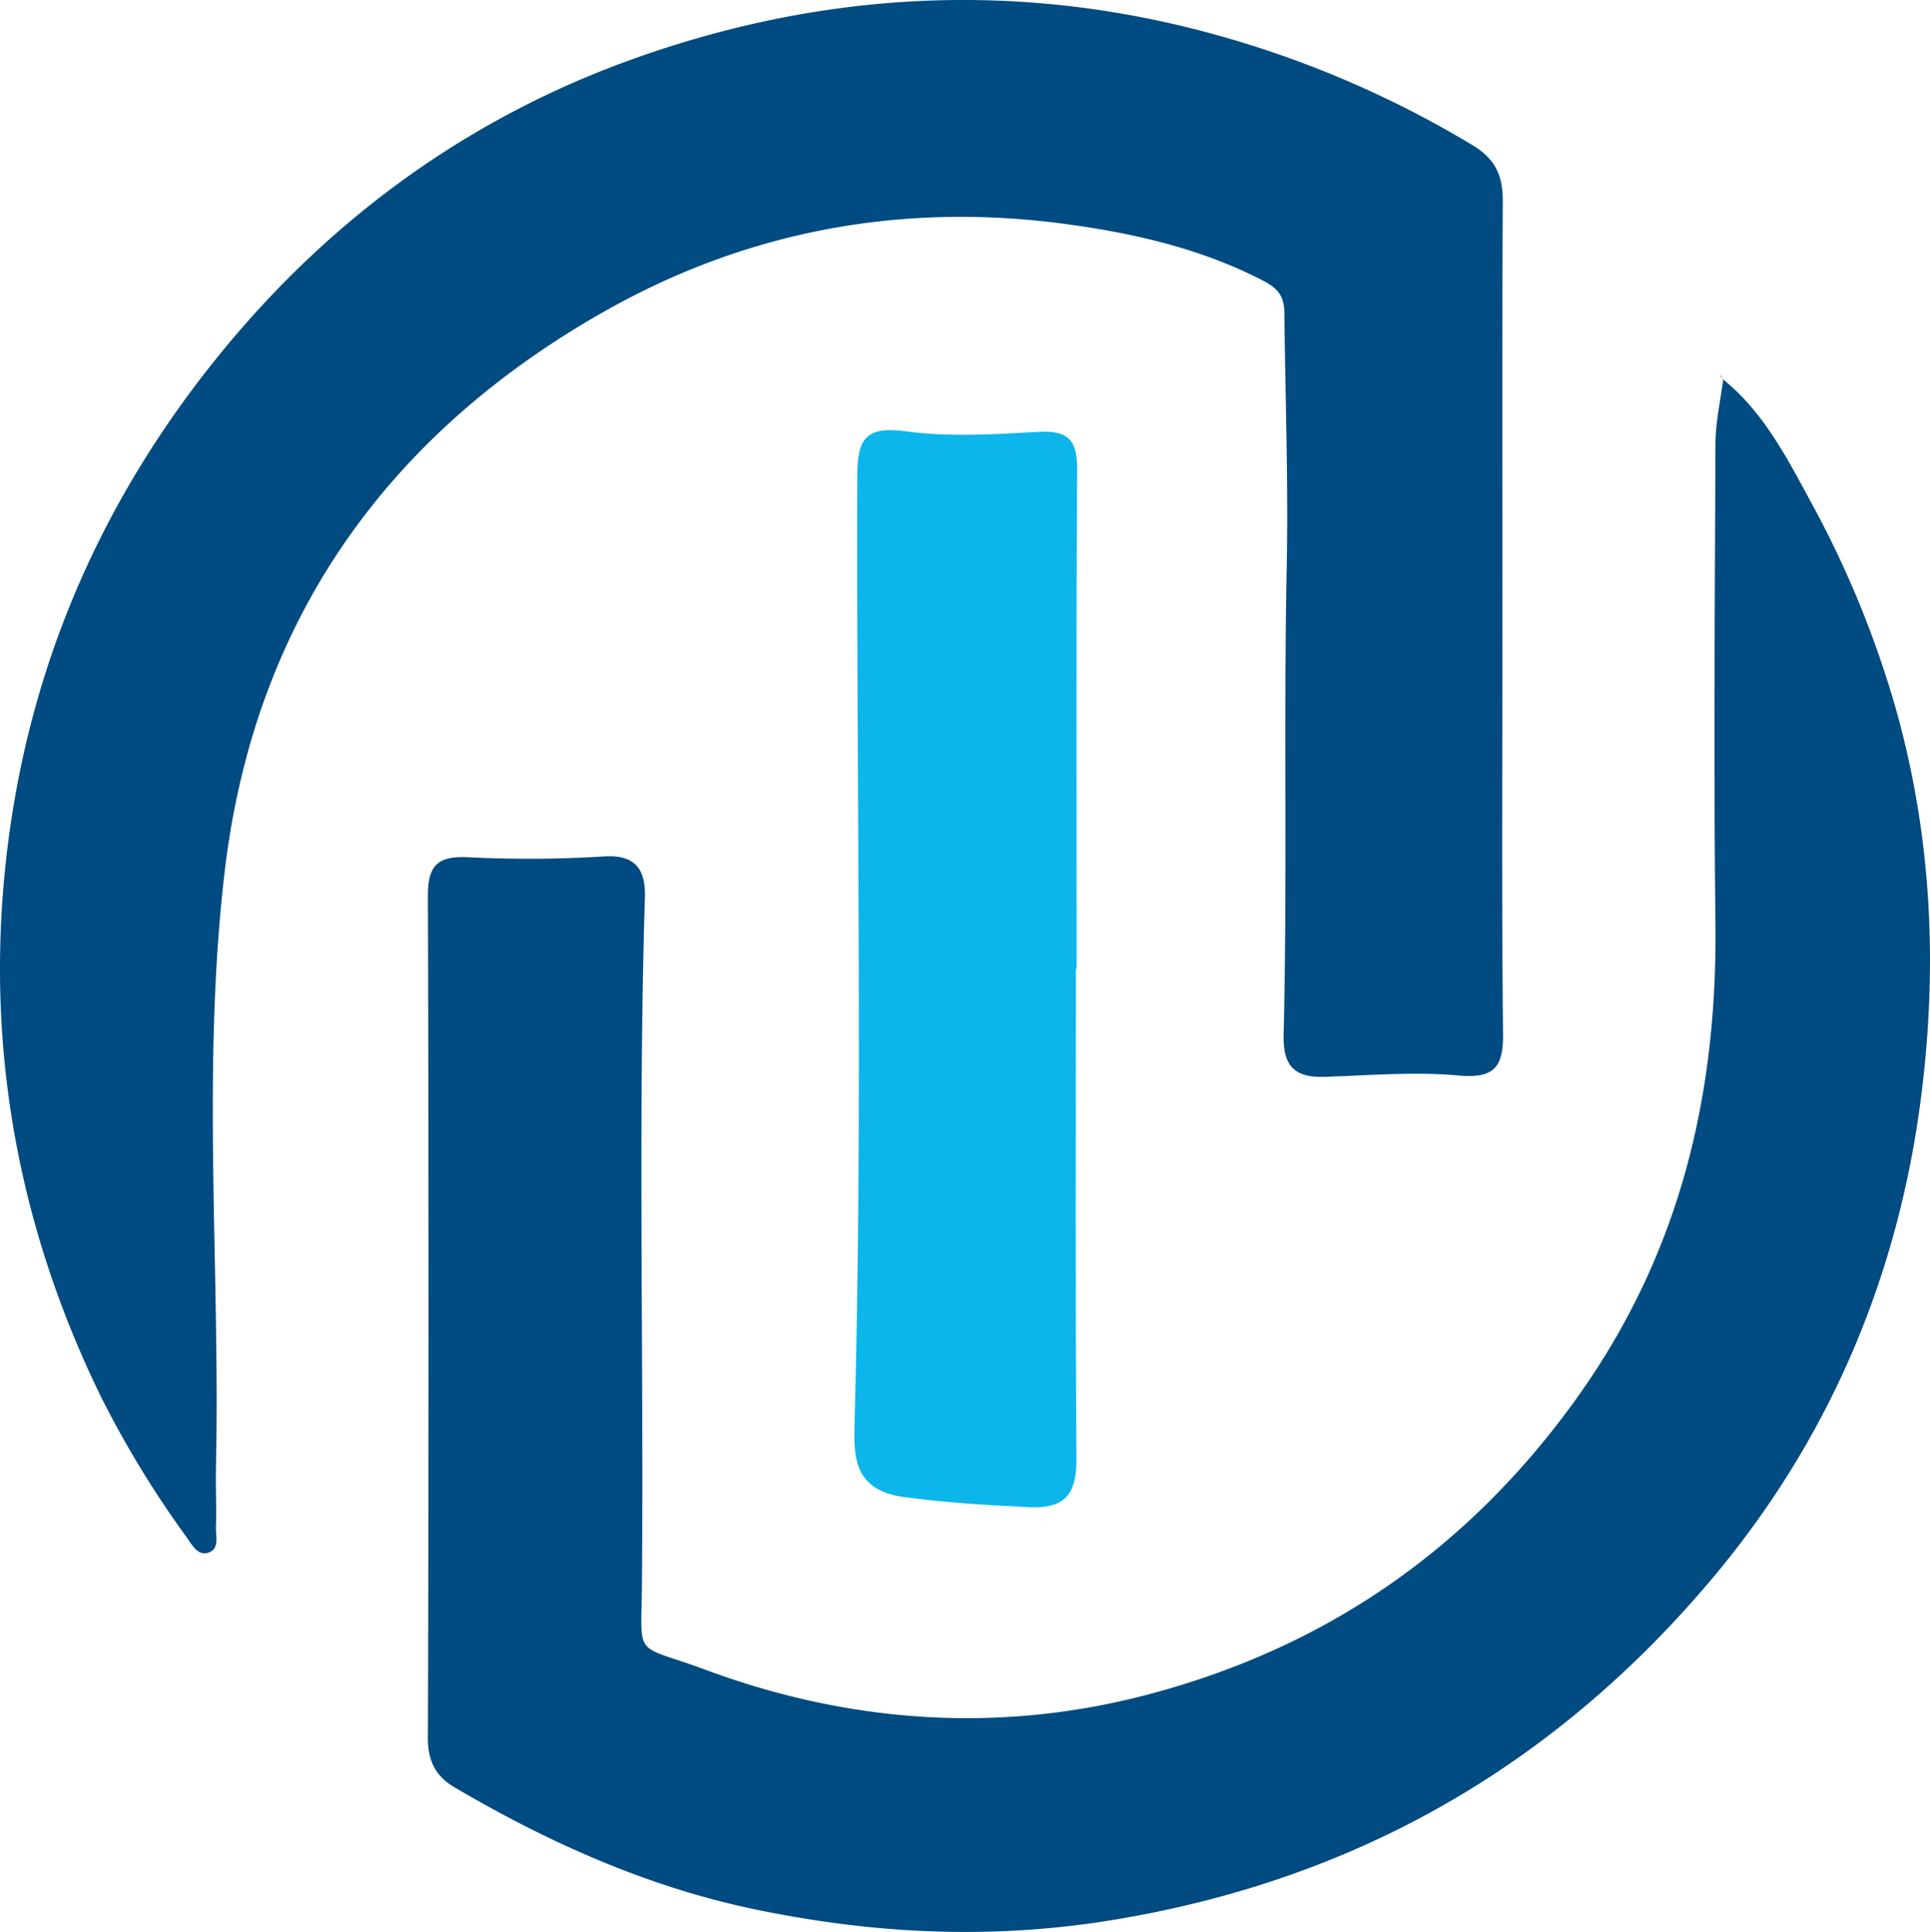 <svg xmlns="http://www.w3.org/2000/svg" viewBox="0 0 344.27 344.68"><defs><style>.cls-1{fill:#004b81;}.cls-2{fill:#0cb6ea;}.cls-3{fill:#caab60;}</style></defs><g id="Layer_2" data-name="Layer 2"><g id="Layer_1-2" data-name="Layer 1"><path class="cls-1" d="M268,110.24c0,24.73-.16,49.47.11,74.21.07,6.29-1.87,8-8.16,7.41-7.83-.68-15.79,0-23.7.26-5.24.15-7.41-1.85-7.28-7.45.67-27.75,0-55.51.55-83.28.31-15.1-.25-30.3-.42-45.45,0-2.86-.92-4.37-3.7-5.82-11.14-5.8-23.25-8.53-35.37-10.16-29-3.9-56.69,1.14-82.2,15.59-39,22.08-62.52,55.42-67.76,100-4.14,35.26-.77,70.85-1.55,106.29-.07,3.49.11,7,0,10.49-.08,1.7.78,4.21-1.63,4.75-1.68.38-2.74-1.6-3.65-2.89a179,179,0,0,1-15.23-25C3.76,220-2.21,189.12.73,156.89,4,121.23,17.38,89.51,40.34,61.82c19.55-23.58,43.79-40.93,72.28-51.19,32.07-11.55,65.27-14,98.9-5.82a183.42,183.42,0,0,1,51,21c4.23,2.52,5.57,5.47,5.54,10.17C267.93,60.78,268,85.52,268,110.24Z"/><path class="cls-1" d="M307.23,67.58c7.42,5.94,11.63,14.31,16,22.36a179.47,179.47,0,0,1,15,36.7c6.4,22.82,7.42,45.94,4.43,69.24-4.17,32.4-16.67,61.51-37.77,86.37-28.24,33.29-63.89,53.56-107.48,60.46-21.42,3.38-42.25,2.22-63-2.12-19-4-36.66-11.9-53.39-21.75-3.15-1.85-4.7-4.55-4.69-8.63q.23-75.21,0-150.46c0-5.18,1.61-7,6.82-6.83a217.3,217.3,0,0,0,24.48-.12c5.9-.41,7.54,2.52,7.4,7.29-1.23,40.8-.18,81.6-.52,122.4-.11,13.78-1.66,10.59,11.28,15.39,25.61,9.52,52.35,11.47,79,4.43,31.73-8.38,57.17-25.9,76.56-53,18.32-25.65,25-53.86,24.65-84.66-.34-28.45-.11-56.91,0-85.37,0-3.91.91-7.82,1.4-11.73Z"/><path class="cls-2" d="M191.92,172.82c0,29.18-.12,58.35.1,87.52,0,6.37-2.12,8.86-8.56,8.55-7.42-.36-14.75-.8-22.17-1.8-8.35-1.13-9-6.3-8.88-12.06,1.55-56.69.33-113.38.51-170.07,0-6.69,1.49-9,8.76-8,7.78,1.06,15.84.5,23.75.08,5.36-.28,6.75,1.76,6.71,6.85-.19,29.64-.09,59.27-.09,88.91Z"/><path class="cls-3" d="M307.29,67.52l-.64-.55c.14,0,.33,0,.39.08a2.1,2.1,0,0,1,.19.53Z"/></g></g></svg>